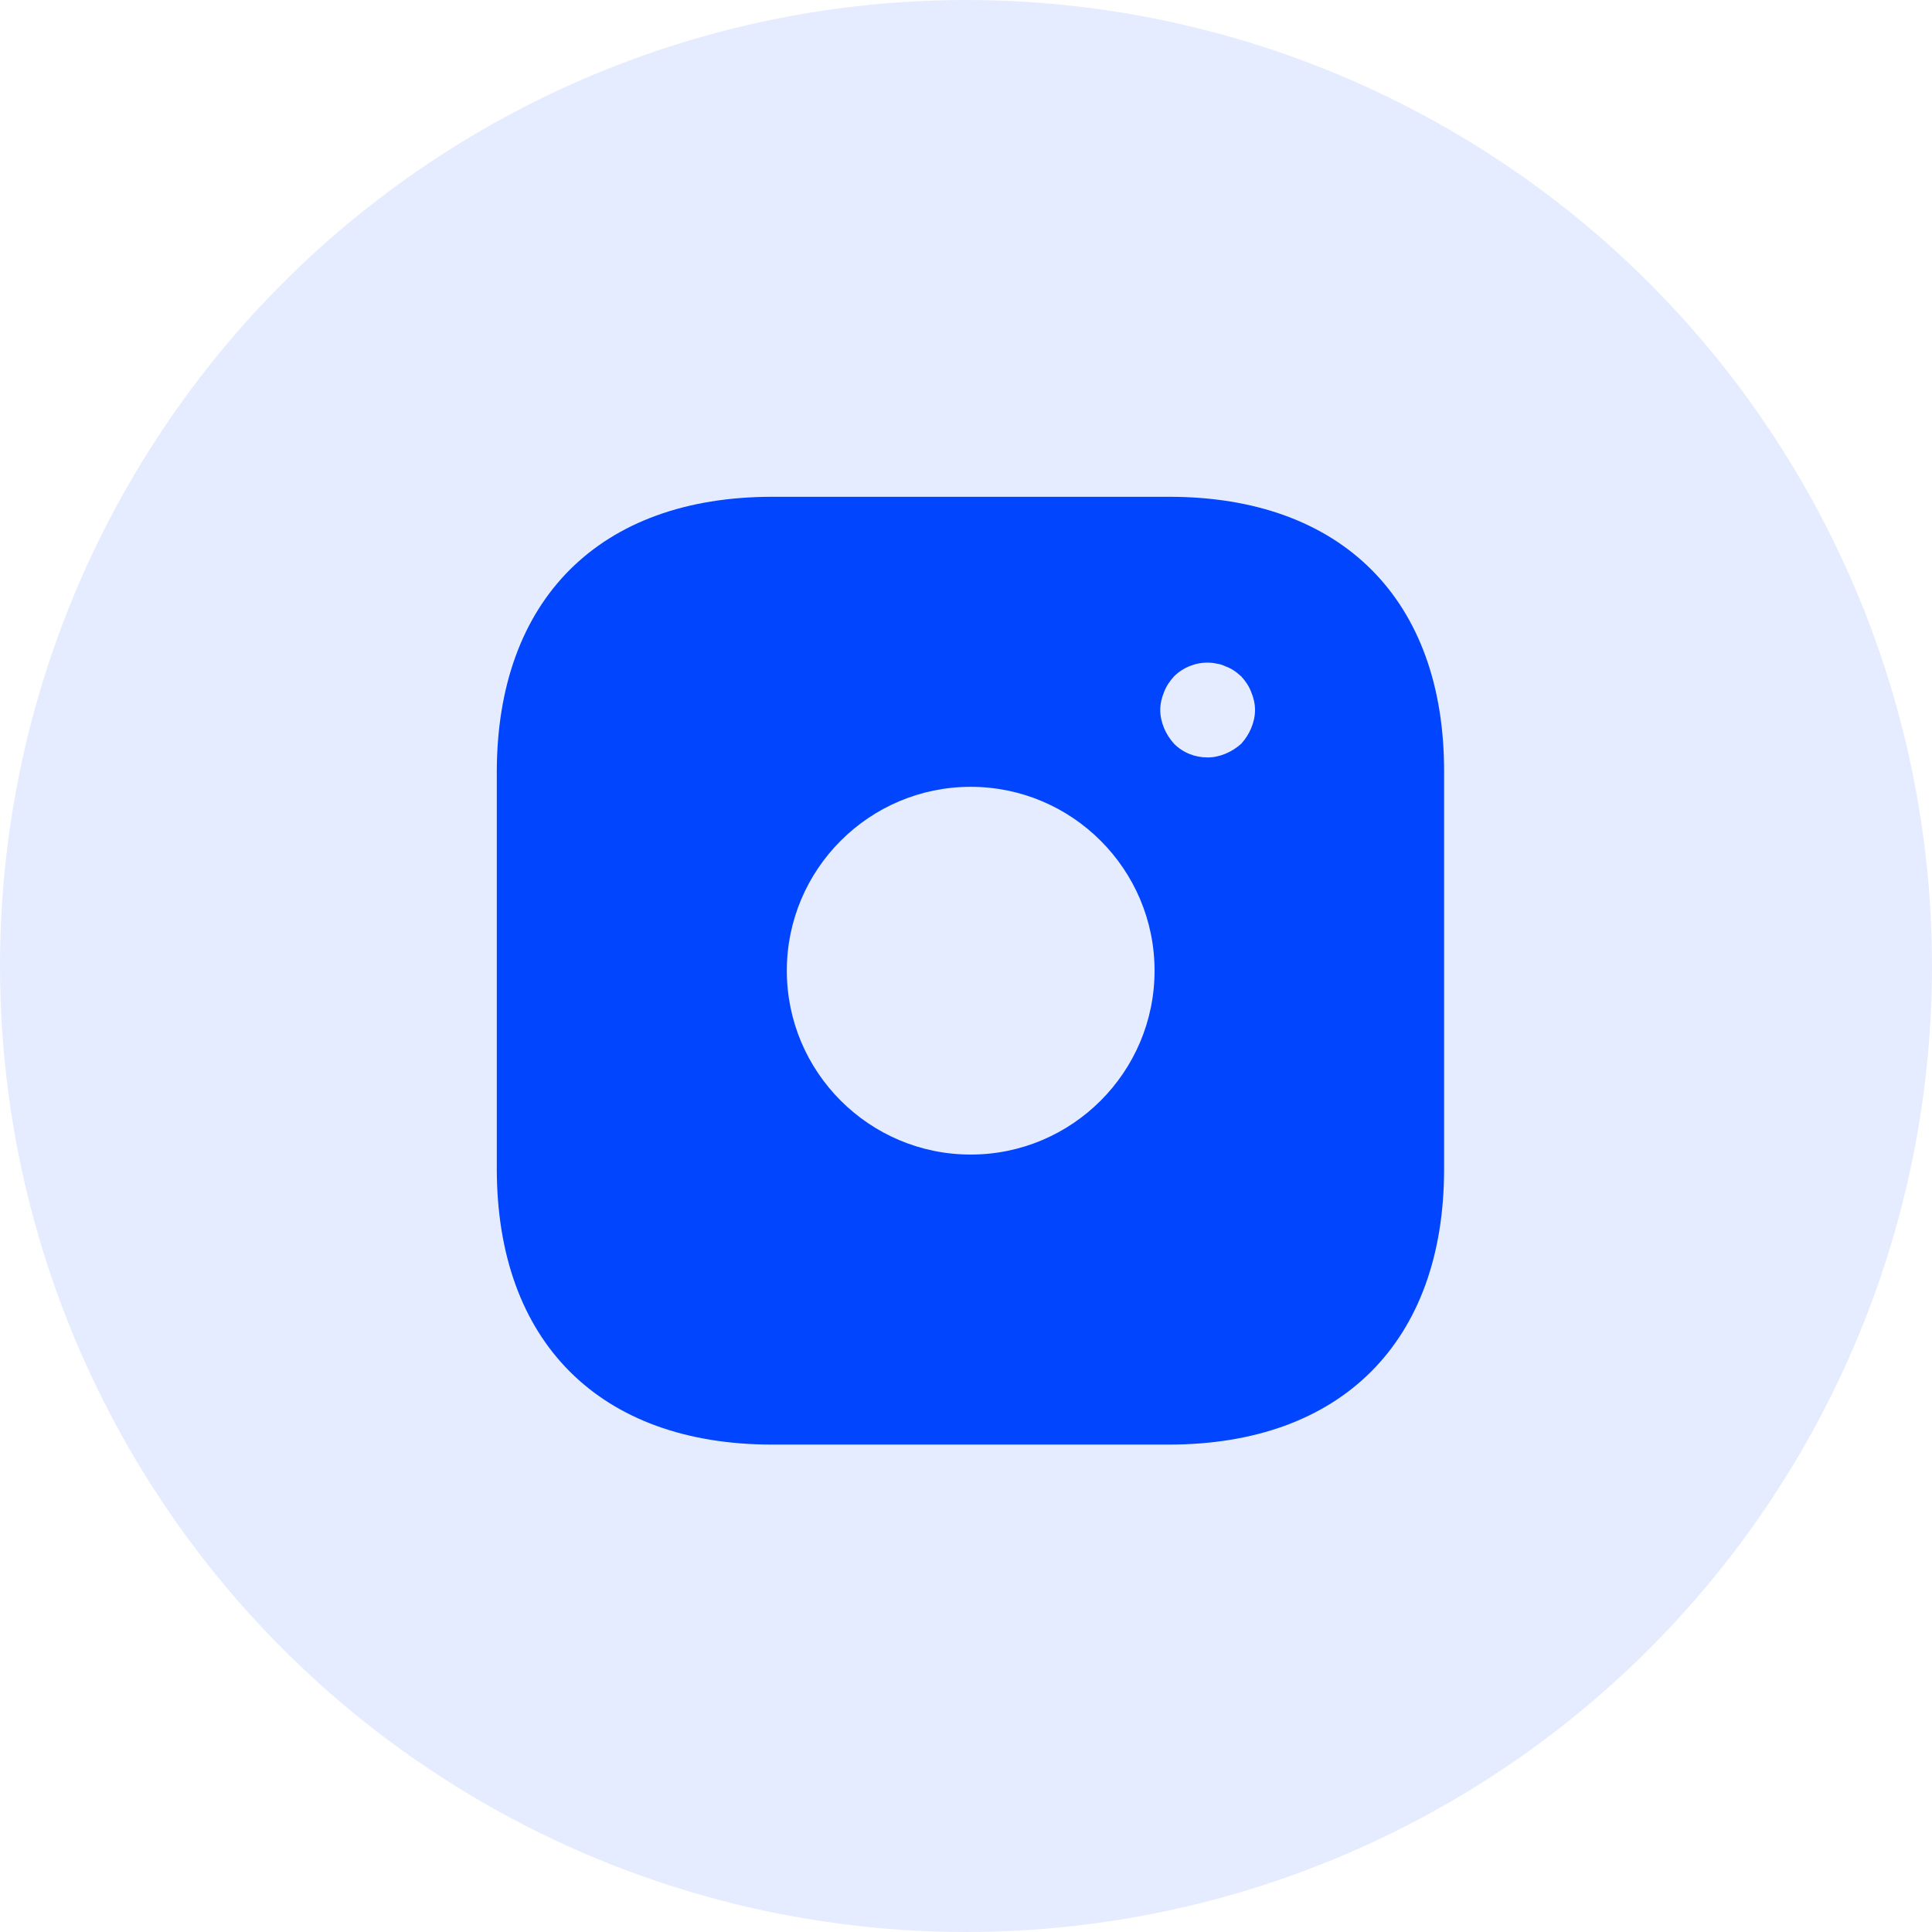 <svg width="35" height="35" viewBox="0 0 35 35" fill="none" xmlns="http://www.w3.org/2000/svg">
<circle opacity="0.1" cx="17.5" cy="17.5" r="17.5" fill="#0145FE"/>
<path d="M21.182 9H13.988C10.863 9 9 10.863 9 13.988V21.174C9 24.307 10.863 26.17 13.988 26.17H21.174C24.299 26.17 26.161 24.307 26.161 21.182V13.988C26.17 10.863 24.307 9 21.182 9ZM17.585 20.916C15.748 20.916 14.254 19.422 14.254 17.585C14.254 15.748 15.748 14.254 17.585 14.254C19.422 14.254 20.916 15.748 20.916 17.585C20.916 19.422 19.422 20.916 17.585 20.916ZM22.667 13.19C22.624 13.293 22.564 13.387 22.487 13.473C22.401 13.55 22.307 13.61 22.204 13.653C22.101 13.696 21.989 13.722 21.878 13.722C21.646 13.722 21.431 13.636 21.268 13.473C21.191 13.387 21.131 13.293 21.088 13.19C21.045 13.086 21.019 12.975 21.019 12.863C21.019 12.752 21.045 12.64 21.088 12.537C21.131 12.425 21.191 12.34 21.268 12.254C21.465 12.056 21.766 11.962 22.041 12.022C22.101 12.03 22.152 12.048 22.204 12.073C22.255 12.091 22.307 12.116 22.358 12.151C22.401 12.177 22.444 12.219 22.487 12.254C22.564 12.34 22.624 12.425 22.667 12.537C22.71 12.64 22.736 12.752 22.736 12.863C22.736 12.975 22.71 13.086 22.667 13.19Z" fill="#0145FE"/>
</svg>
